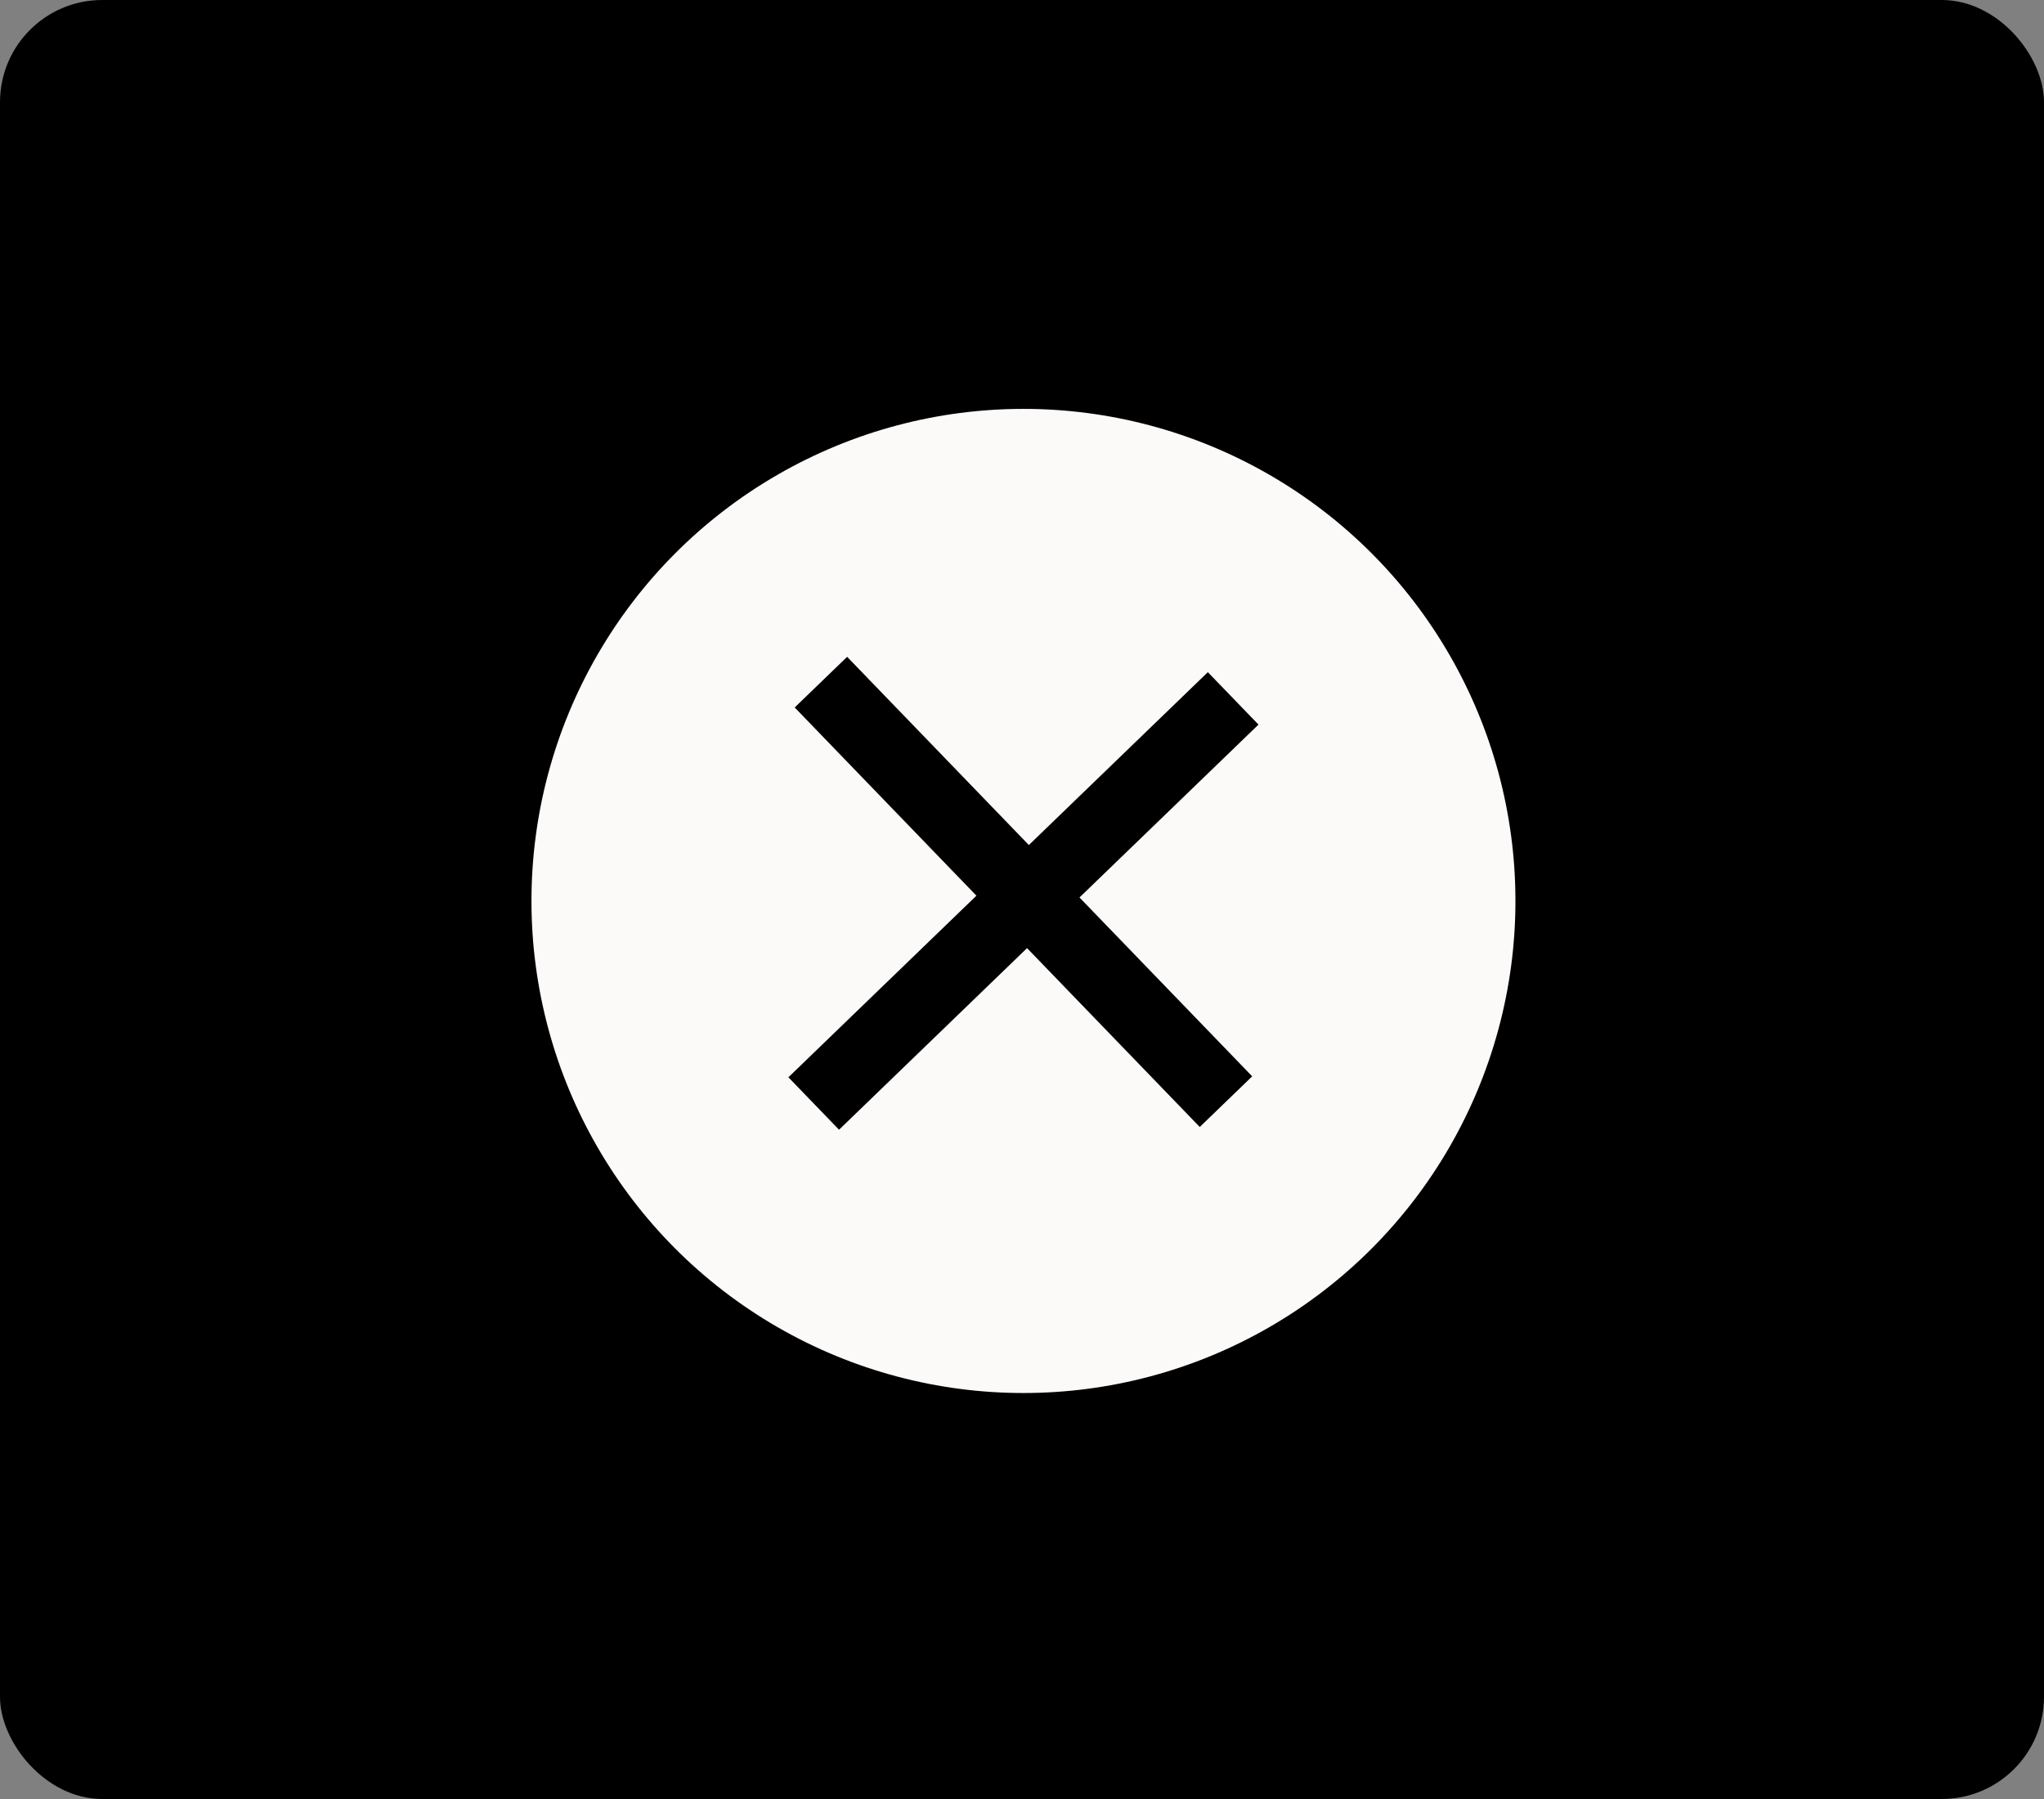 <svg width="100" height="88" viewBox="0 0 100 88" fill="none" xmlns="http://www.w3.org/2000/svg">
<rect x="0" y="0" width="100" height="88" fill="#808080" stroke="none"/>
<rect width="100" height="88" rx="5" fill="black"/>
<circle cx="50.071" cy="44.071" r="24.07" fill="#FCF9F9"/>
<path d="M39.81 53.979L60.331 34.162" stroke="black" stroke-width="3.566"/>
<path d="M59.979 53.889L40.162 33.368" stroke="black" stroke-width="3.566"/>
</svg>
